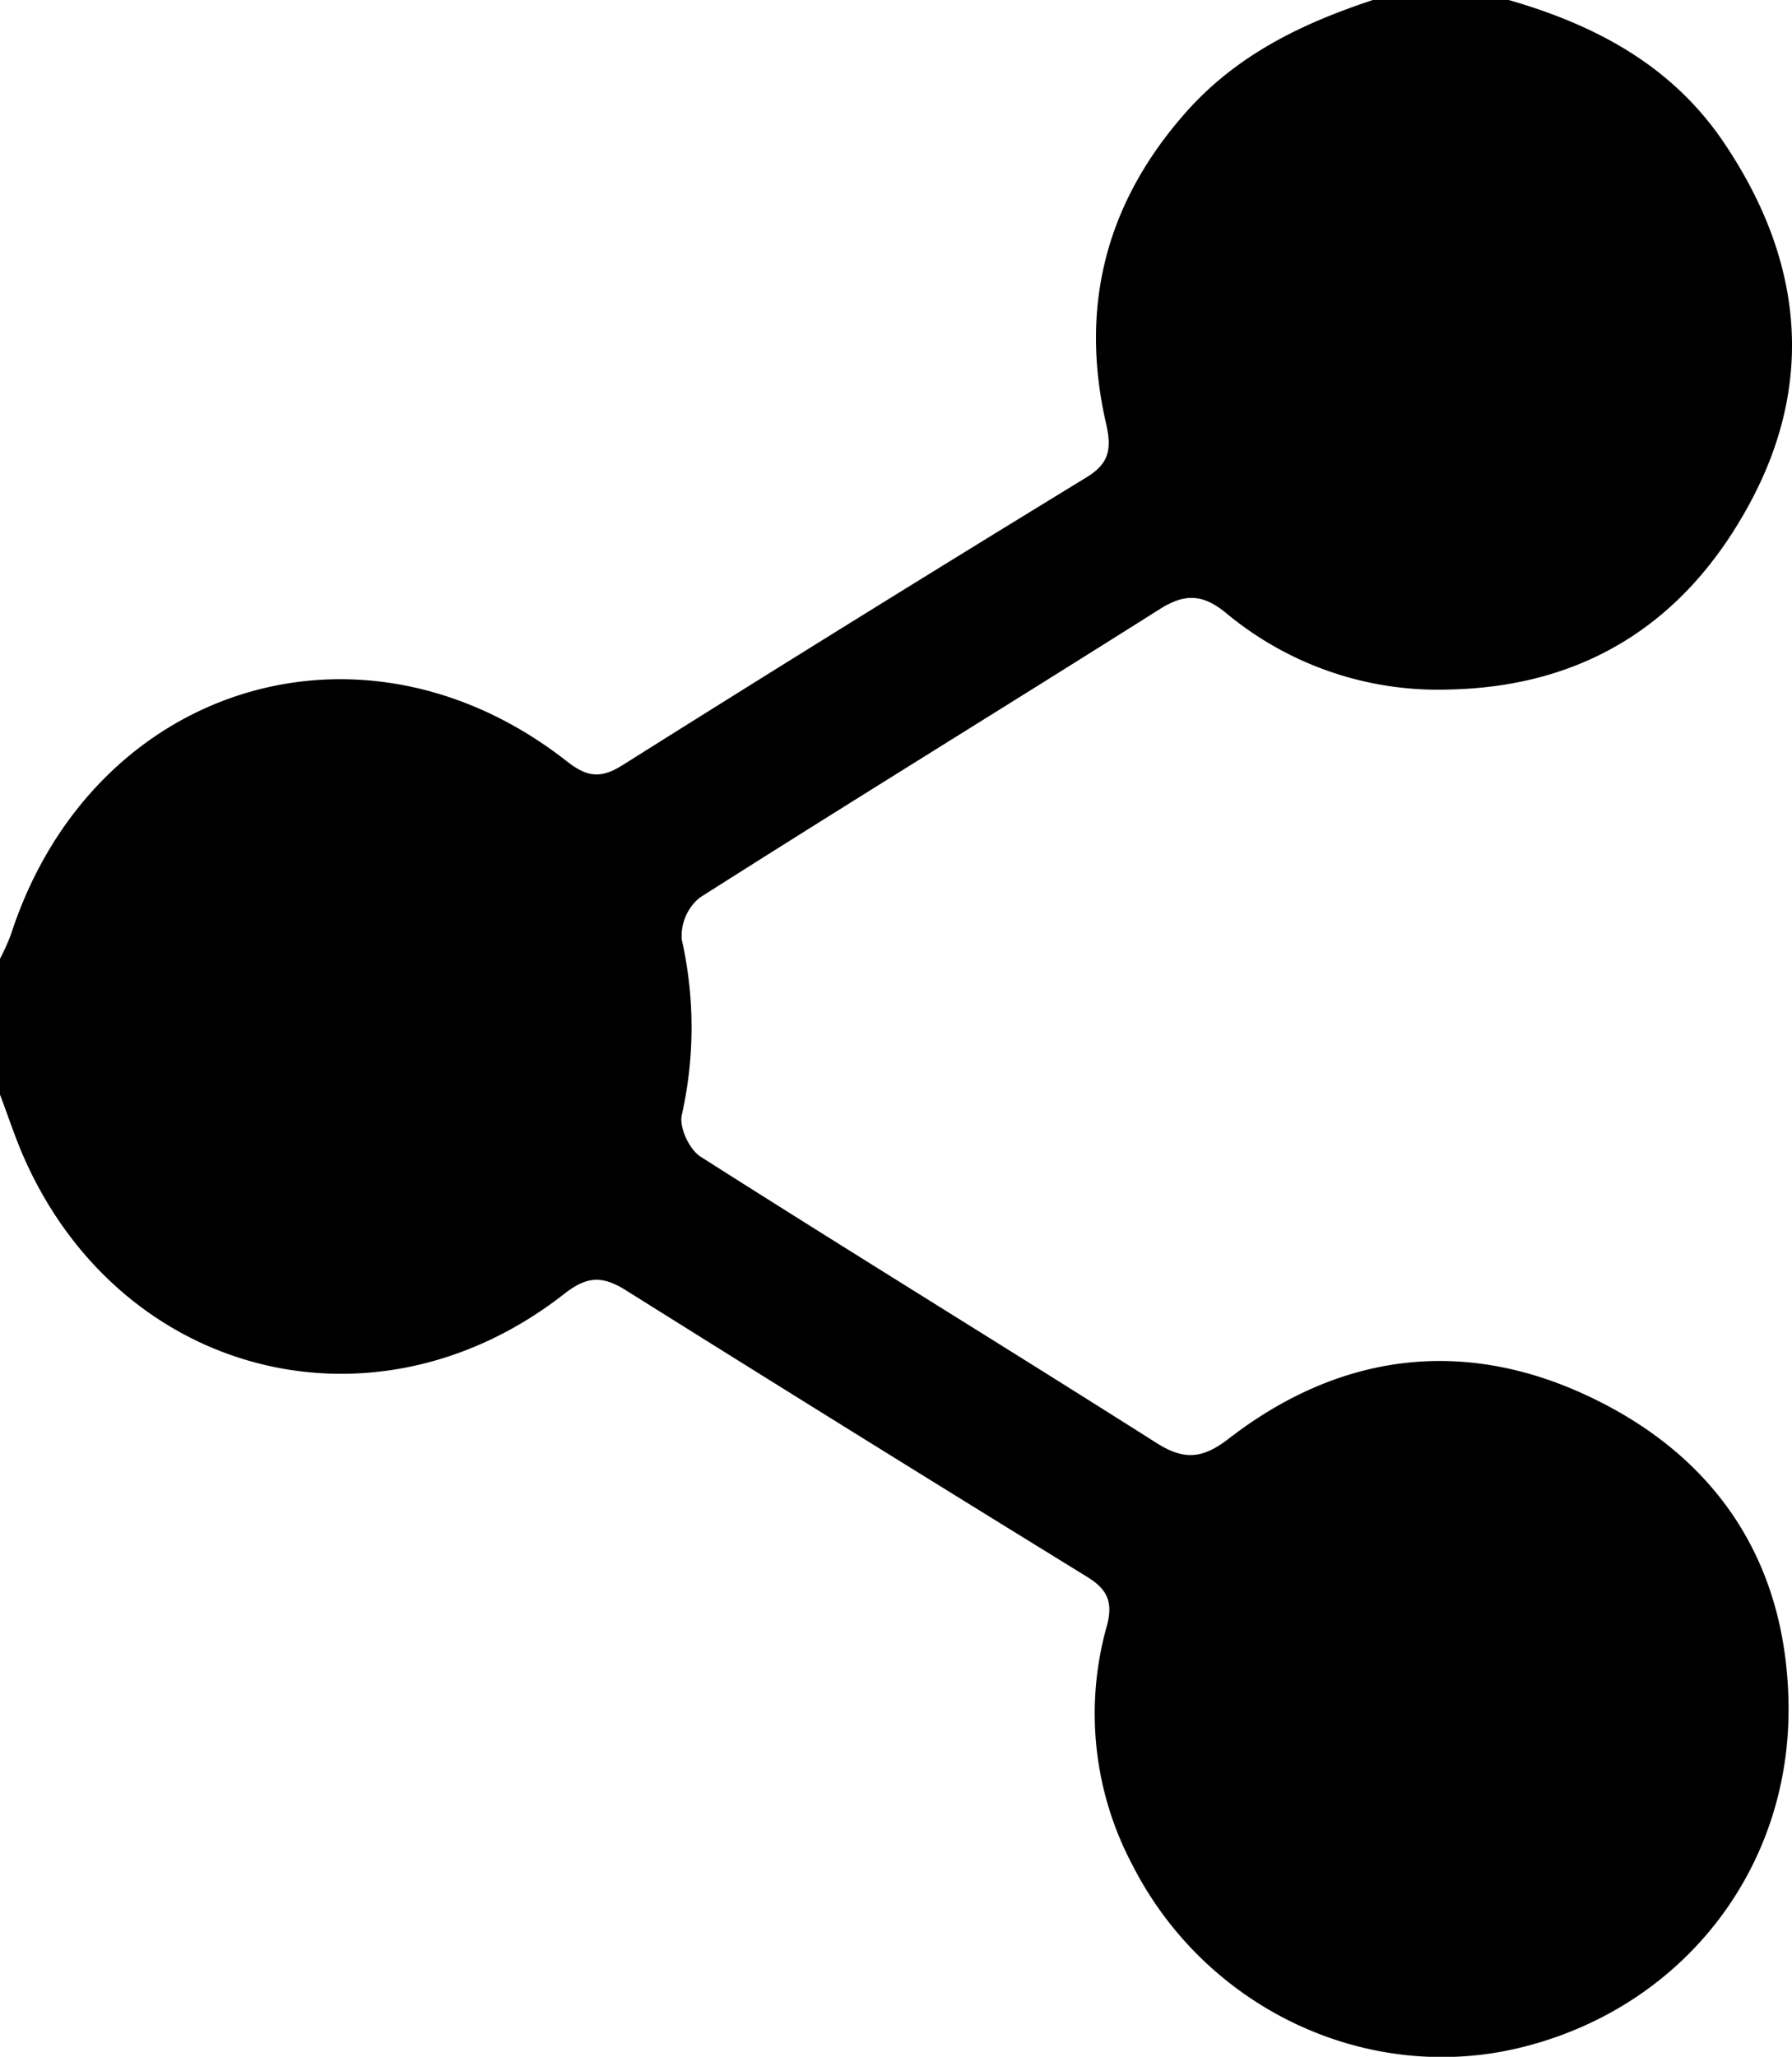 <svg xmlns="http://www.w3.org/2000/svg" viewBox="0 0 236.56 271.45"><g id="Calque_2" data-name="Calque 2"><g id="Calque_1-2" data-name="Calque 1"><path d="M199.16,0c11.44,3.29,21.54,8.64,28.41,18.82,10.23,15.15,12.2,31.27,3.48,47.49C222.71,81.84,209.57,90.62,191.3,91a43.69,43.69,0,0,1-29.44-10.09c-3.09-2.53-5.45-2.62-8.79-.5-20.19,12.75-40.55,25.25-60.7,38.06A6.54,6.54,0,0,0,90,124a52.67,52.67,0,0,1,0,23.17c-.36,1.61,1,4.54,2.46,5.47,20,12.73,40.23,25.13,60.26,37.83,3.71,2.35,6.16,2,9.6-.69,14.55-11.19,30.79-13.28,47.27-5.56,16.78,7.86,26.2,21.66,26.51,40.56.38,21.93-14.07,40.2-35.24,45.42-20.14,5-41.67-4.94-51.41-24.14a42.61,42.61,0,0,1-3.35-31.43c.87-3.16.11-4.86-2.57-6.51Q113,189.33,82.66,170.31c-3.19-2-5.18-1.89-8.2.47-24.79,19.39-58.11,11.11-71.08-17.52-1.3-2.85-2.26-5.86-3.38-8.79V126.53a28.87,28.87,0,0,0,1.43-3.16c10.65-32.92,46.31-44.12,73.38-22.91,2.67,2.09,4.44,2.36,7.36.53q30.51-19.2,61.27-38c2.95-1.81,3.34-3.68,2.59-7q-5.4-23.43,10.78-41.46C163.5,7.12,172,3.05,181.24,0Z"/></g></g></svg>
